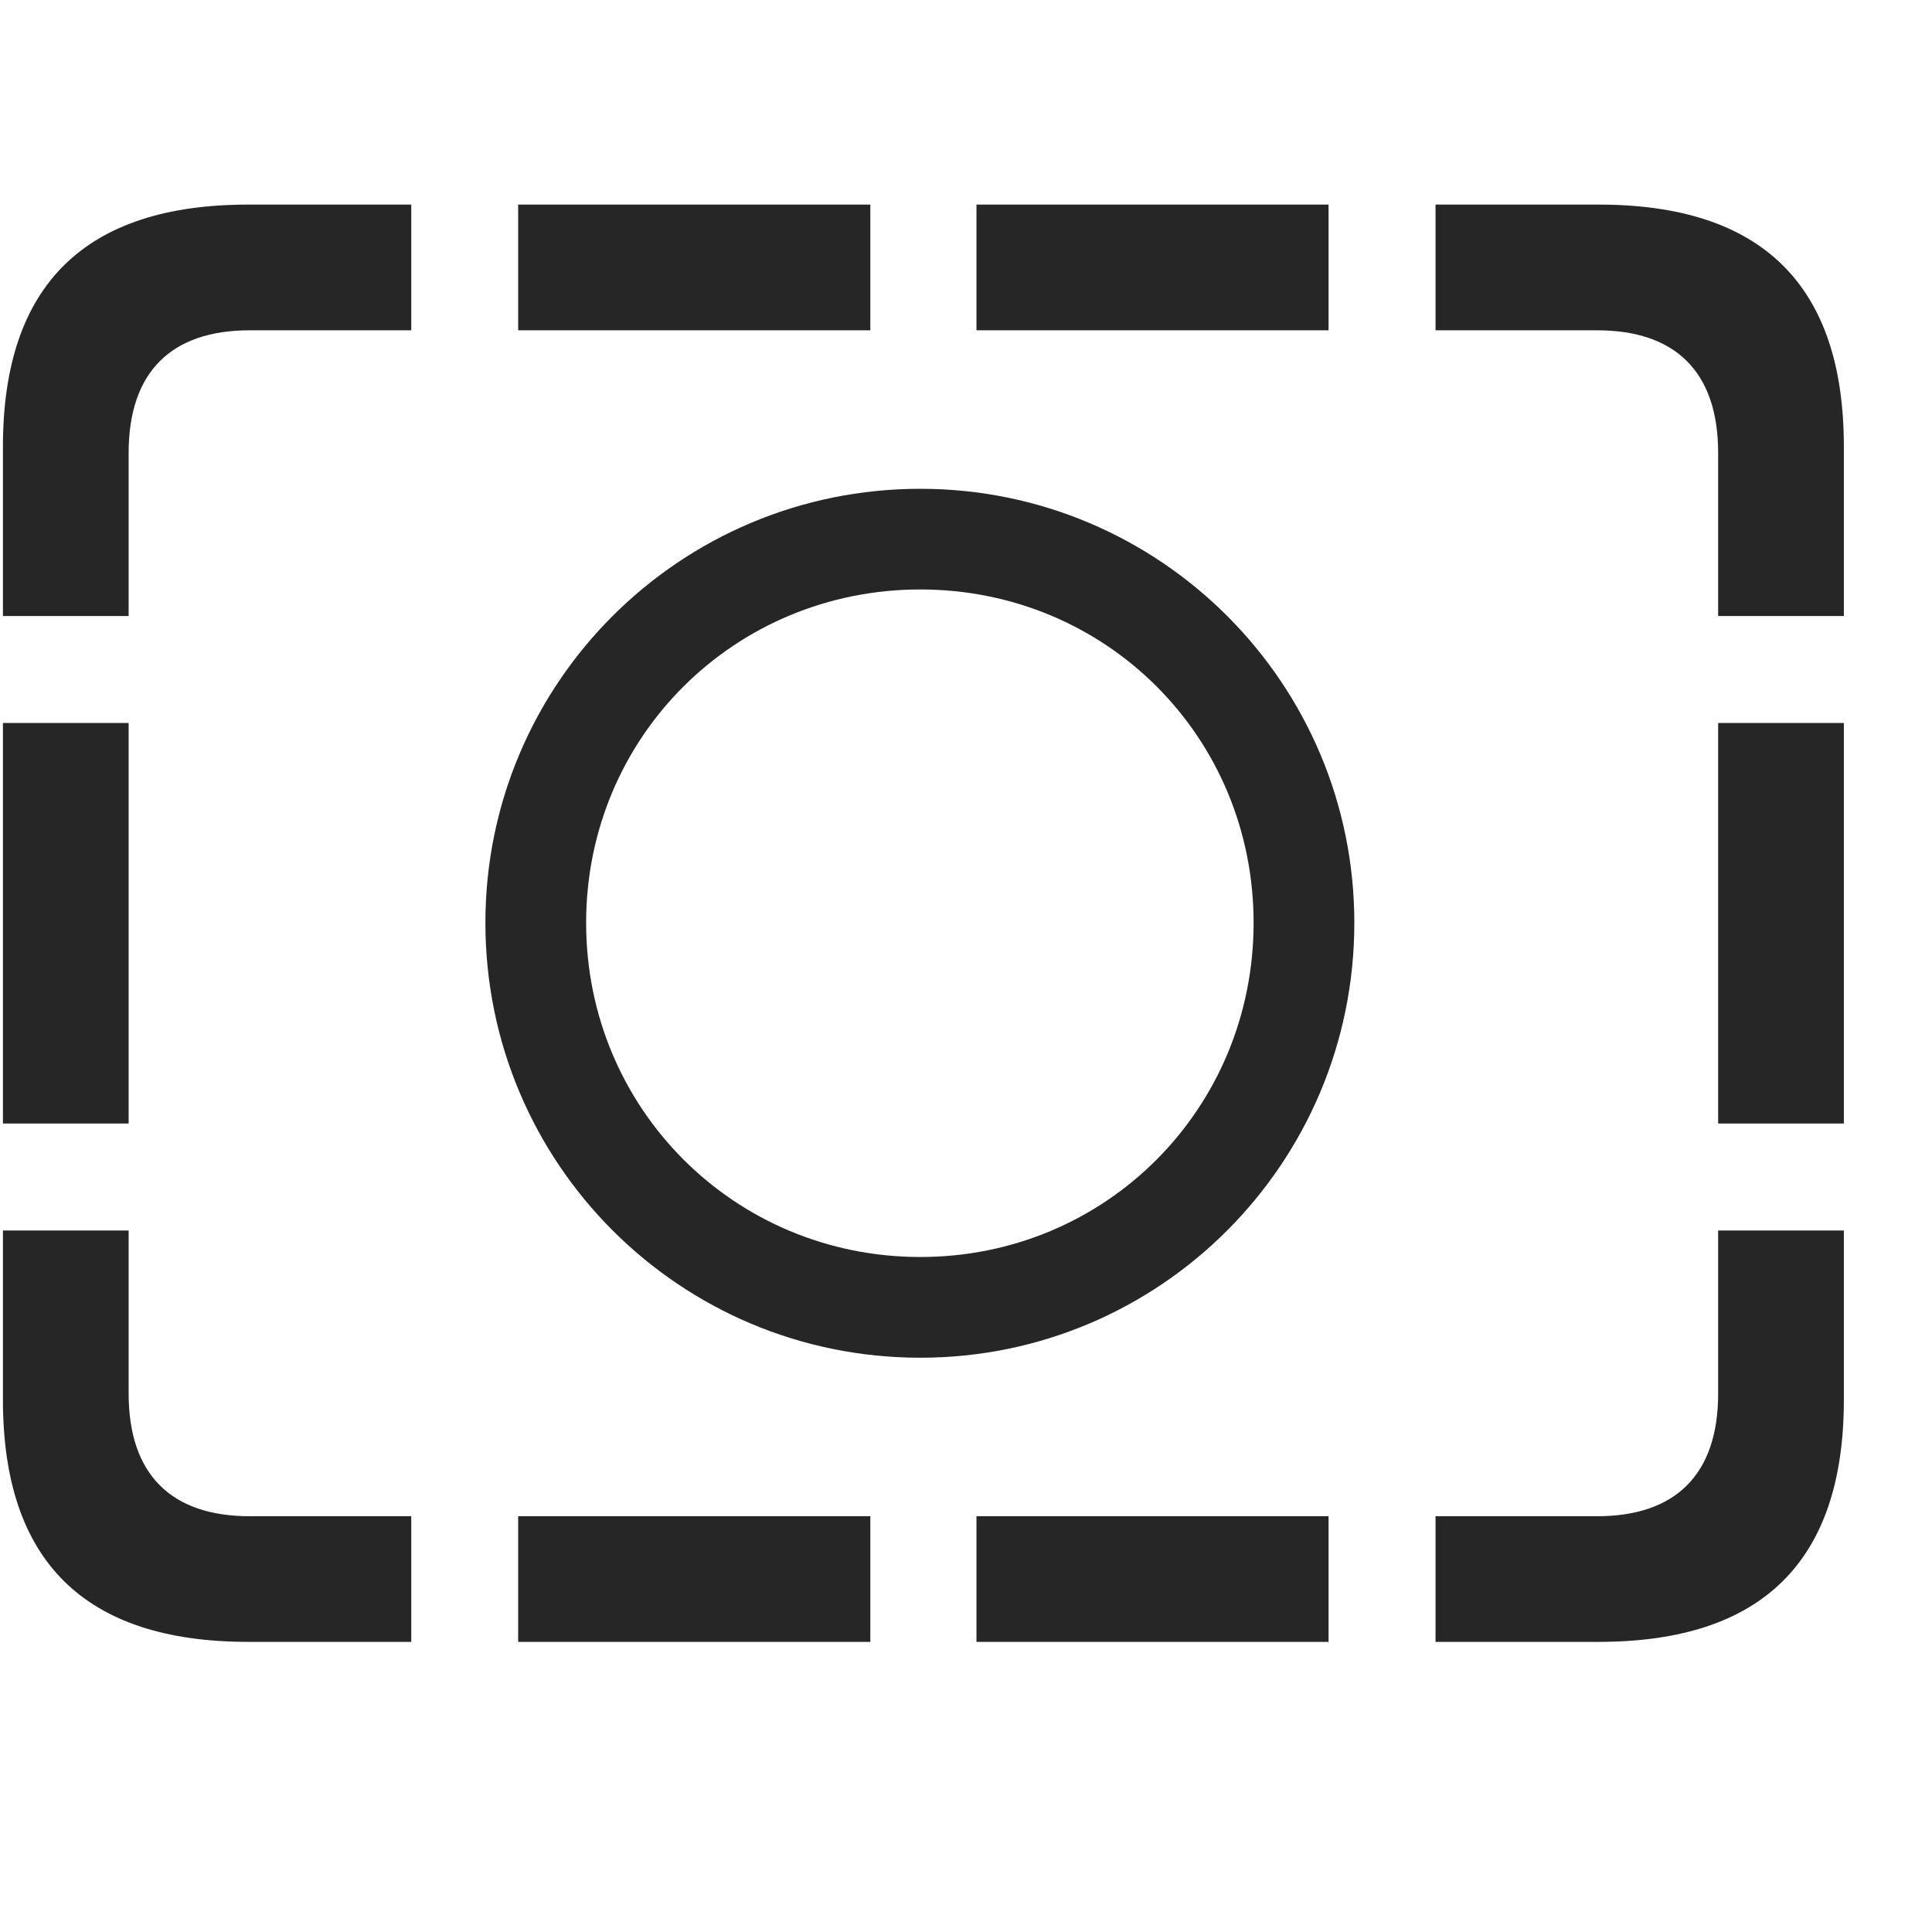<svg width="29" height="29" viewBox="0 0 29 29" fill="currentColor" xmlns="http://www.w3.org/2000/svg">
<g clip-path="url(#clip0_2207_36534)">
<path d="M0.044 9.247H1.931V6.798C1.931 5.579 2.575 4.958 3.747 4.958H6.173V3.071H3.724C1.275 3.071 0.044 4.278 0.044 6.704V9.247ZM0.044 16.864H1.931V10.852H0.044V16.864ZM3.724 24.645H6.173V22.759H3.747C2.575 22.759 1.931 22.137 1.931 20.919V18.47H0.044V21.012C0.044 23.438 1.275 24.645 3.724 24.645ZM7.778 24.645H13.064V22.759H7.778V24.645ZM14.657 24.645H19.942V22.759H14.657V24.645ZM23.997 24.645C26.446 24.645 27.677 23.438 27.677 21.012V18.47H25.79V20.919C25.79 22.137 25.146 22.759 23.974 22.759H21.548V24.645H23.997ZM27.677 9.247V6.704C27.677 4.278 26.446 3.071 23.997 3.071H21.548V4.958H23.974C25.146 4.958 25.79 5.579 25.79 6.798V9.247H27.677ZM27.677 16.864V10.852H25.79V16.864H27.677ZM7.778 4.958H13.064V3.071H7.778V4.958ZM14.657 4.958H19.942V3.071H14.657V4.958Z" fill="currentColor" fill-opacity="0.85"/>
<path d="M13.814 20.38C17.411 20.38 20.329 17.462 20.329 13.852C20.329 10.255 17.411 7.337 13.814 7.337C10.204 7.337 7.286 10.255 7.286 13.852C7.286 17.462 10.204 20.38 13.814 20.38ZM13.814 18.868C11.025 18.868 8.798 16.641 8.798 13.852C8.798 11.063 11.025 8.848 13.814 8.848C16.603 8.848 18.817 11.063 18.817 13.852C18.817 16.641 16.603 18.868 13.814 18.868Z" fill="currentColor" fill-opacity="0.85"/>
</g>
<defs>
<clipPath id="clip0_2207_36534">
<rect width="27.633" height="21.598" fill="currentColor" transform="translate(0.044 3.048)"/>
</clipPath>
</defs>
</svg>
